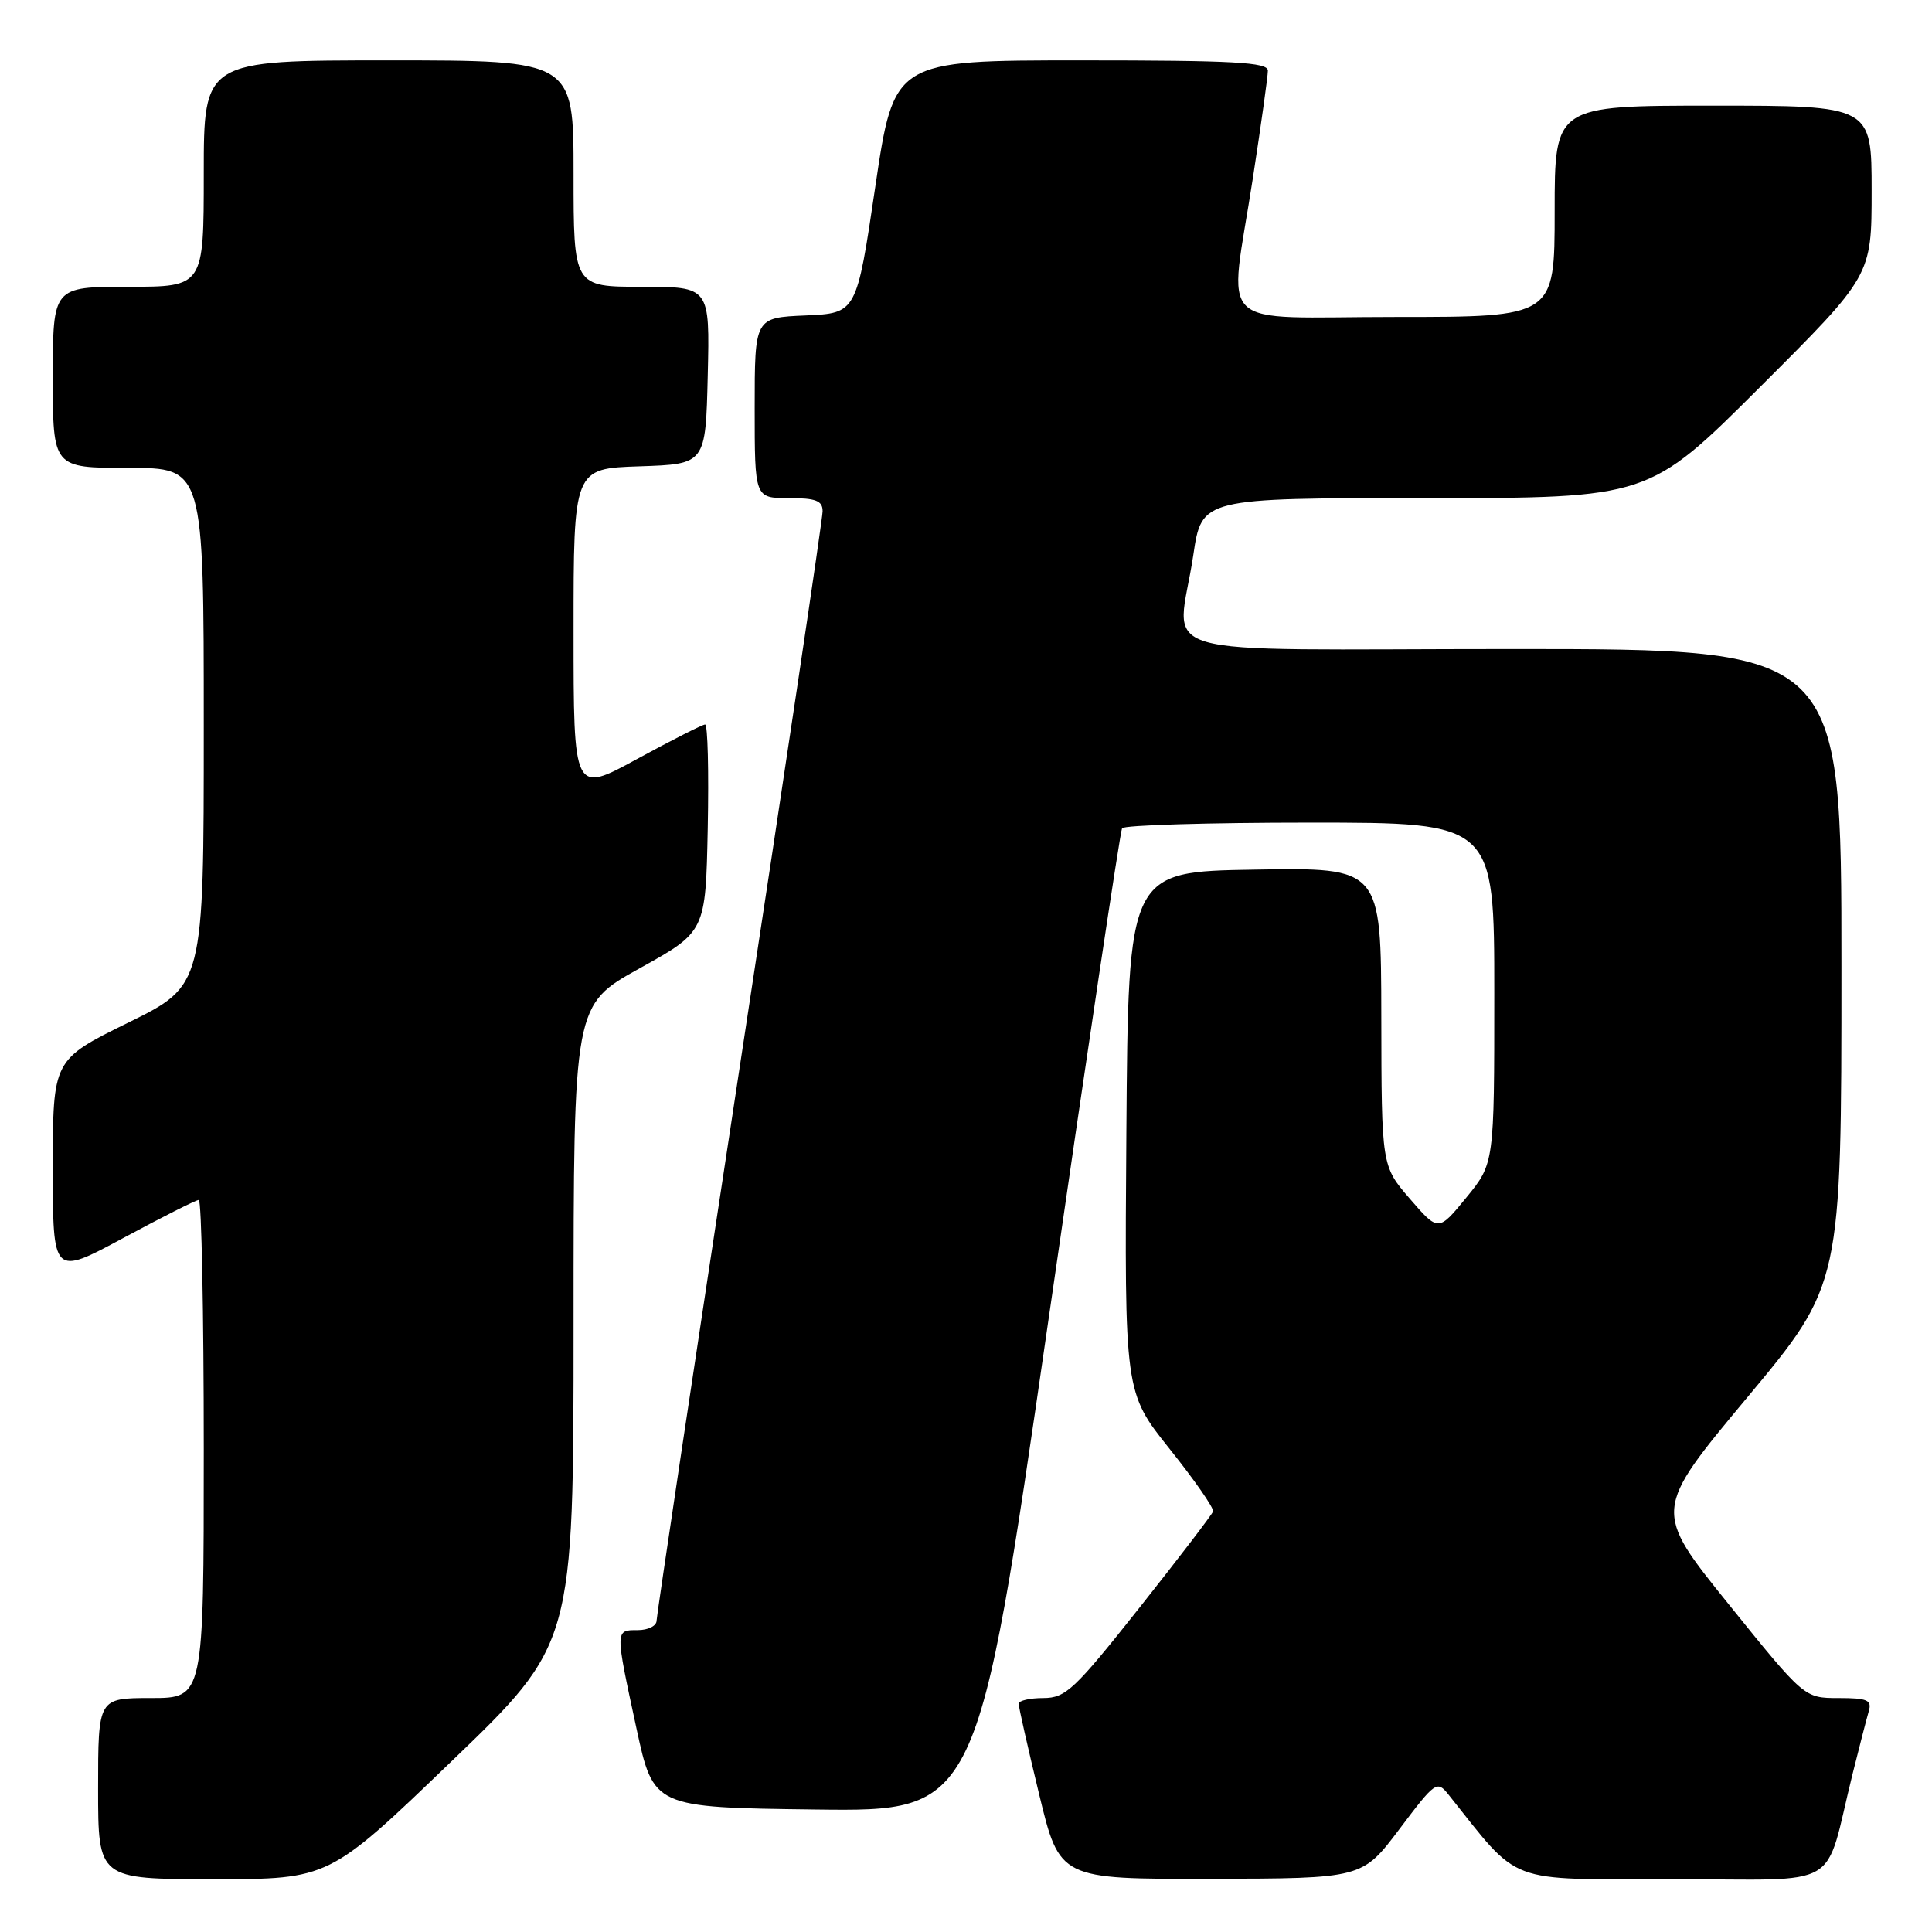 <?xml version="1.0" encoding="UTF-8" standalone="no"?>
<!DOCTYPE svg PUBLIC "-//W3C//DTD SVG 1.1//EN" "http://www.w3.org/Graphics/SVG/1.1/DTD/svg11.dtd" >
<svg xmlns="http://www.w3.org/2000/svg" xmlns:xlink="http://www.w3.org/1999/xlink" version="1.1" viewBox="0 0 256 256">
 <g >
 <path fill="currentColor"
d=" M 59.80 233.41 C 76.00 217.83 76.00 217.83 76.00 175.49 C 76.00 133.16 76.00 133.16 84.75 128.31 C 93.50 123.46 93.50 123.46 93.78 109.73 C 93.93 102.18 93.78 96.00 93.43 96.00 C 93.09 96.00 89.03 98.06 84.40 100.58 C 76.00 105.16 76.00 105.16 76.00 83.62 C 76.00 62.08 76.00 62.08 84.75 61.79 C 93.50 61.50 93.50 61.50 93.78 49.75 C 94.06 38.00 94.06 38.00 85.03 38.00 C 76.00 38.00 76.00 38.00 76.00 23.00 C 76.00 8.00 76.00 8.00 51.50 8.00 C 27.00 8.00 27.00 8.00 27.00 23.00 C 27.00 38.00 27.00 38.00 17.00 38.00 C 7.00 38.00 7.00 38.00 7.00 50.00 C 7.00 62.00 7.00 62.00 17.00 62.00 C 27.00 62.00 27.00 62.00 27.00 96.29 C 27.00 130.58 27.00 130.58 17.00 135.50 C 7.00 140.42 7.00 140.42 7.00 154.75 C 7.00 169.07 7.00 169.07 16.34 164.04 C 21.48 161.27 25.98 159.00 26.34 159.00 C 26.70 159.00 27.00 173.85 27.00 192.00 C 27.00 225.00 27.00 225.00 20.00 225.00 C 13.00 225.00 13.00 225.00 13.00 237.00 C 13.00 249.00 13.00 249.00 28.30 249.00 C 43.60 249.00 43.60 249.00 59.80 233.41 Z  M 185.43 242.37 C 190.18 236.06 190.41 235.89 191.93 237.79 C 201.56 249.86 199.29 249.00 221.58 249.00 C 244.58 249.00 241.58 250.75 245.49 235.00 C 246.38 231.43 247.34 227.71 247.62 226.75 C 248.06 225.27 247.45 225.00 243.61 225.00 C 239.08 225.00 239.08 225.00 229.06 212.57 C 219.04 200.14 219.04 200.14 231.52 185.17 C 244.00 170.20 244.00 170.20 244.00 128.10 C 244.00 86.00 244.00 86.00 200.50 86.00 C 150.61 86.00 156.03 87.60 158.12 73.54 C 159.24 66.00 159.24 66.00 188.86 66.00 C 218.48 66.00 218.48 66.00 233.24 51.26 C 248.00 36.53 248.00 36.53 248.00 25.26 C 248.00 14.00 248.00 14.00 227.00 14.00 C 206.00 14.00 206.00 14.00 206.00 28.00 C 206.00 42.00 206.00 42.00 185.00 42.00 C 160.52 42.00 162.83 44.24 166.01 23.61 C 167.10 16.52 168.00 10.11 168.00 9.36 C 168.00 8.25 163.46 8.00 143.23 8.00 C 118.46 8.00 118.46 8.00 115.98 24.75 C 113.50 41.50 113.50 41.50 106.75 41.80 C 100.00 42.09 100.00 42.09 100.00 54.05 C 100.00 66.00 100.00 66.00 104.50 66.00 C 108.12 66.00 109.00 66.34 109.00 67.75 C 109.00 68.71 104.05 101.90 98.00 141.50 C 91.96 181.10 87.01 214.06 87.00 214.75 C 87.00 215.44 85.88 216.00 84.50 216.00 C 81.49 216.00 81.49 215.86 84.33 229.00 C 86.60 239.50 86.60 239.50 108.05 239.77 C 129.50 240.04 129.50 240.04 138.87 175.27 C 144.02 139.65 148.43 110.16 148.68 109.75 C 148.92 109.34 160.12 109.00 173.56 109.00 C 198.00 109.00 198.00 109.00 198.00 131.58 C 198.00 154.16 198.00 154.16 194.29 158.69 C 190.59 163.21 190.59 163.21 186.82 158.85 C 183.06 154.50 183.06 154.50 183.03 134.73 C 183.00 114.95 183.00 114.95 166.25 115.23 C 149.50 115.50 149.50 115.50 149.25 150.00 C 149.00 184.50 149.00 184.50 154.99 192.00 C 158.29 196.12 160.87 199.85 160.74 200.27 C 160.60 200.69 156.21 206.43 150.99 213.02 C 142.36 223.91 141.21 224.99 138.25 225.00 C 136.46 225.00 134.99 225.34 134.98 225.75 C 134.97 226.16 136.19 231.56 137.69 237.75 C 140.41 249.00 140.41 249.00 160.46 248.95 C 180.50 248.91 180.50 248.91 185.43 242.37 Z "/>
</g>
</svg>